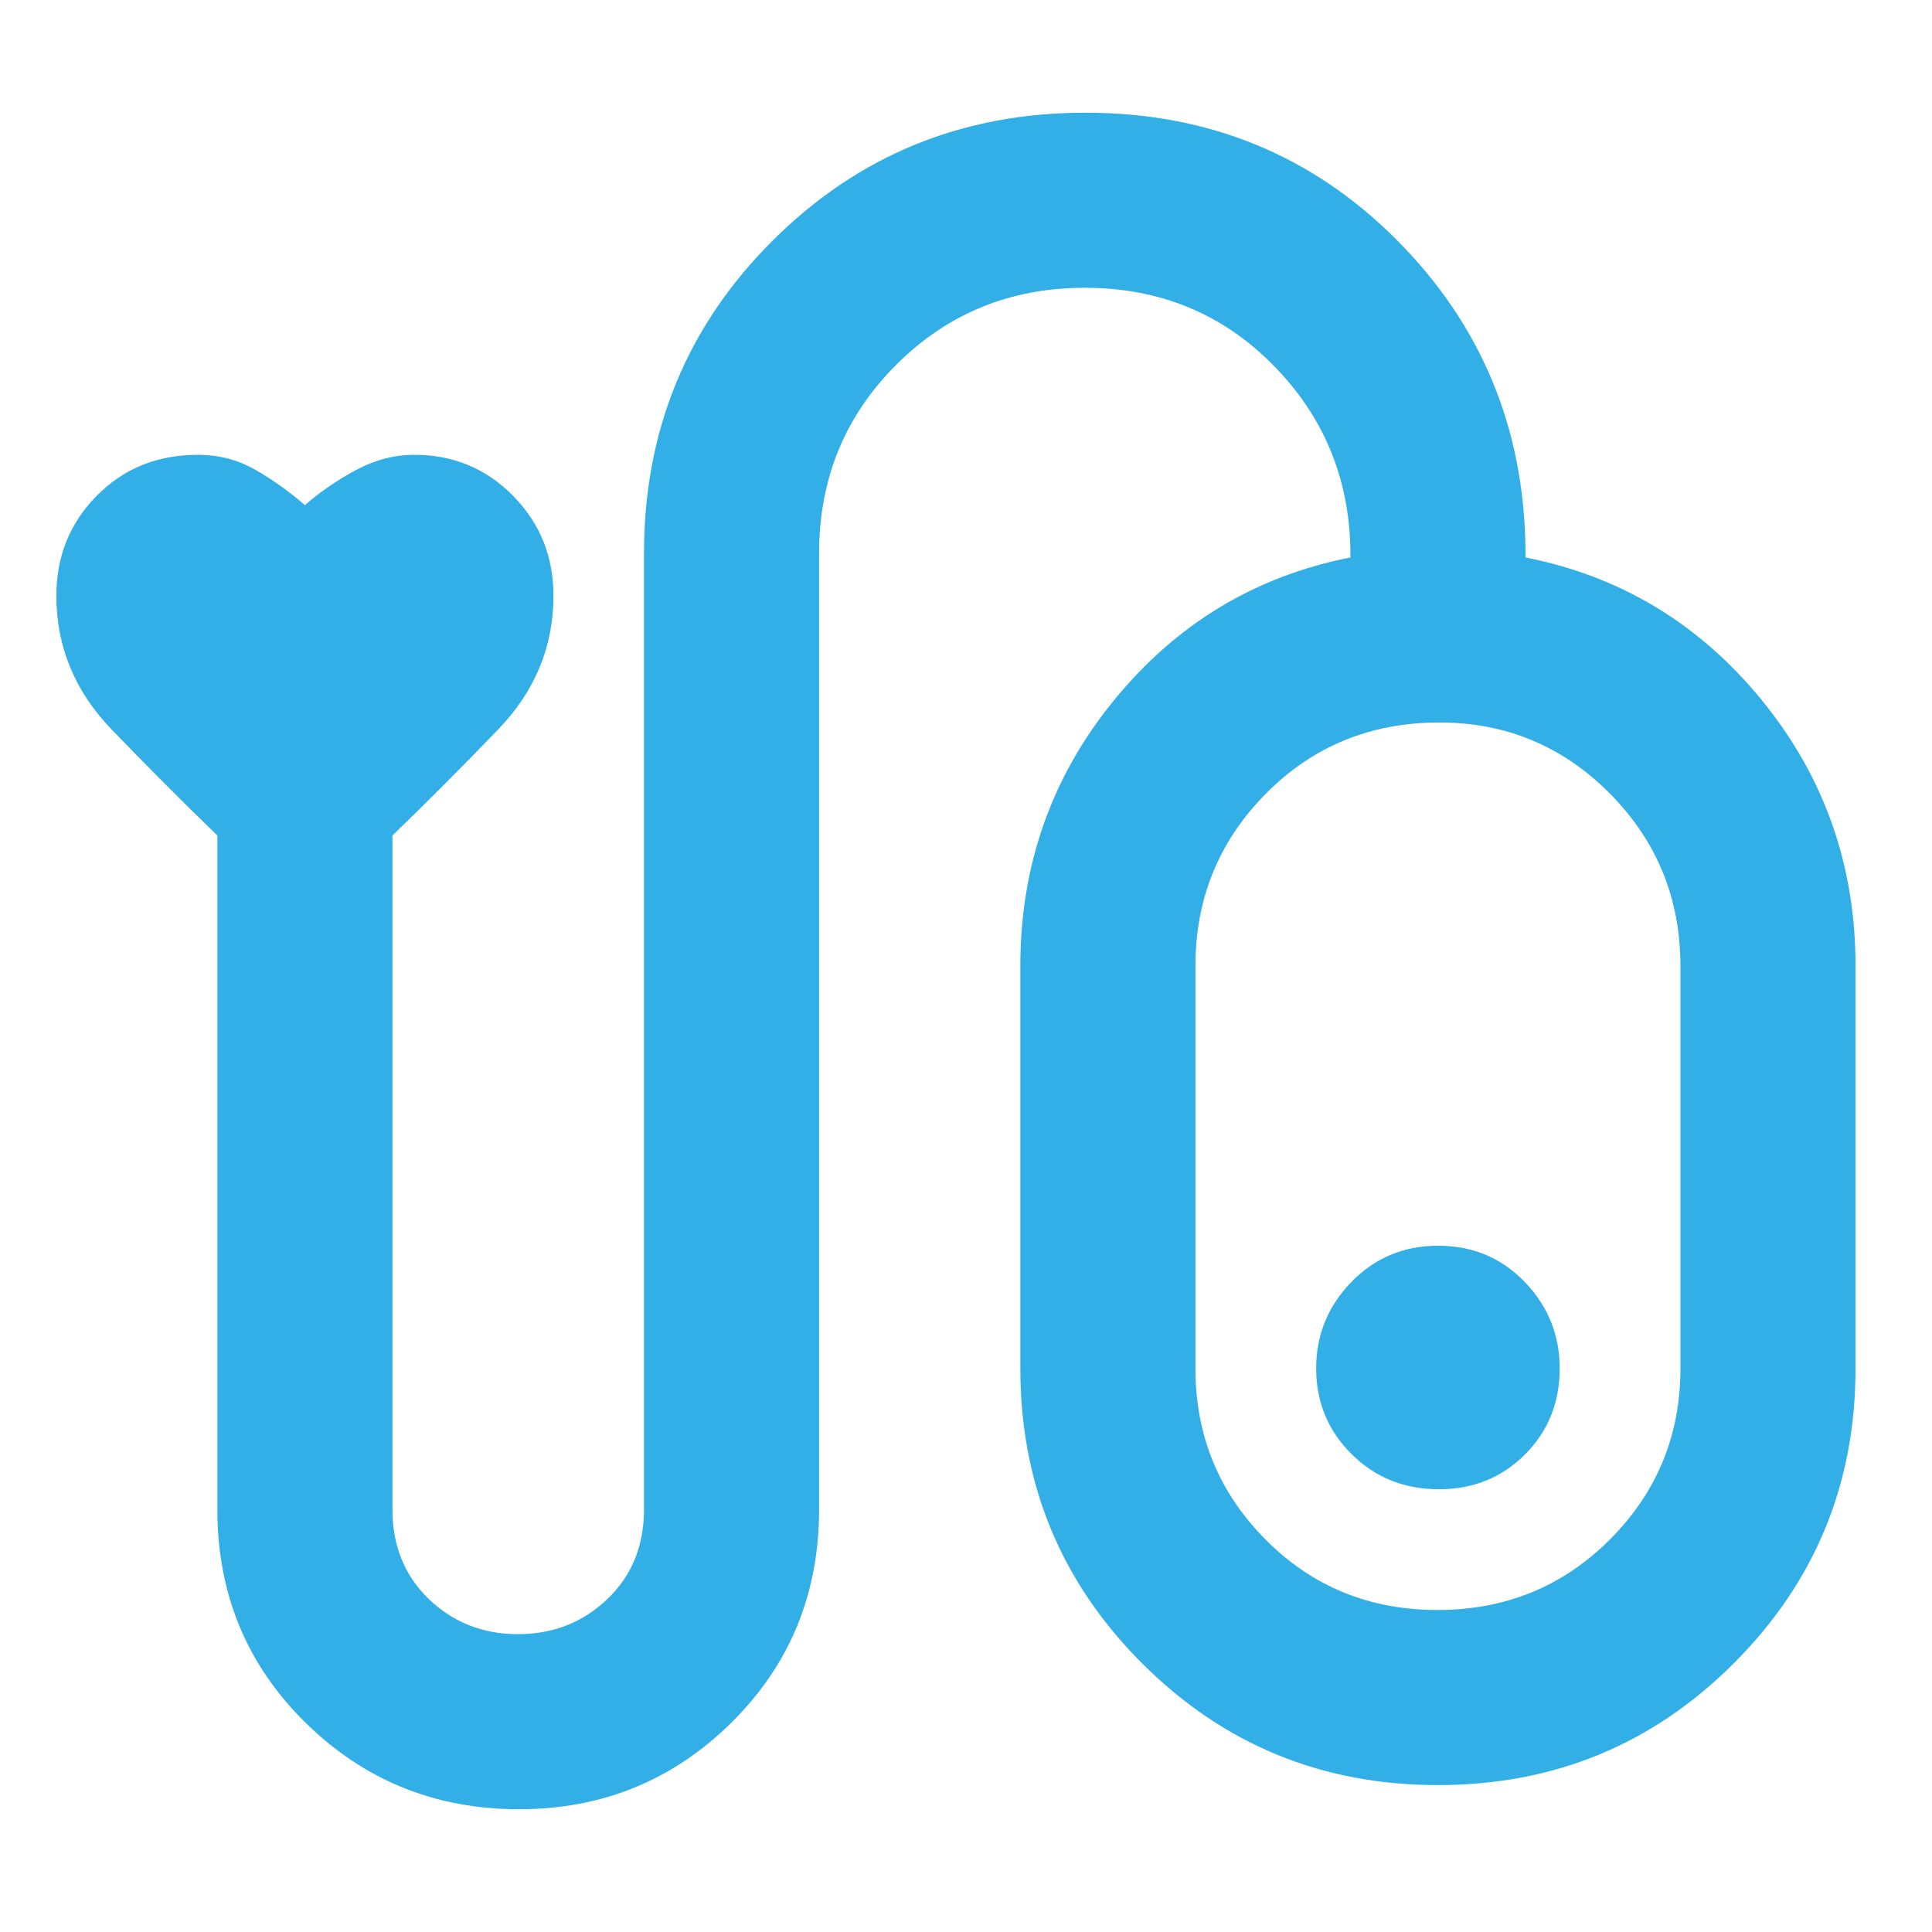 <svg xmlns="http://www.w3.org/2000/svg" height="48" viewBox="0 -960 960 960" width="48"><path fill="rgb(50, 175, 230)" d="M257.9-61q-62.41 0-106.16-43.07Q108-147.14 108-210v-334.85Q83-569 55.5-597.5T28-664q0-29.27 20.05-49.64Q68.09-734 98.37-734q15.63 0 28.63 7.5 13 7.5 24.5 17.5 11.5-10 25.5-17.5t29-7.5q28.86 0 48.93 20.36Q275-693.27 275-664q0 38-27.5 66.5T195-544.85V-210q0 27.17 18.11 44.58Q231.22-148 257.38-148q26.16 0 44.39-17.42Q320-182.83 320-210v-475q0-91.6 63.78-155.3 63.78-63.7 155.5-63.7T694-840.8q63 63.2 64 153.8v4q71 14 117.5 71Q922-555.01 922-480v200q0 86-60.5 146.5T714.5-73q-86.5 0-147-60.5T507-280v-200q0-75.01 46.5-132Q600-669 671-683v-4q-1-54-38.79-92T539-817q-55.42 0-93.71 38.29Q407-740.42 407-685v475q0 62.86-43.55 105.93Q319.9-61 257.9-61Zm456.36-99Q765-160 800-195.08q35-35.09 35-84.92v-200q0-50.25-35.01-85.63Q764.97-601 715.24-601 664-601 629-565.63q-35 35.38-35 85.63v200q0 49.83 34.76 84.92Q663.53-160 714.26-160Zm.37-181q-25.63 0-43.13 18-17.5 18-17.5 43t17.56 42.5Q689.11-220 715-220q25.47 0 42.74-17.26Q775-254.52 775-280q0-25-17.37-43t-43-18Zm.37 61Z"/></svg>